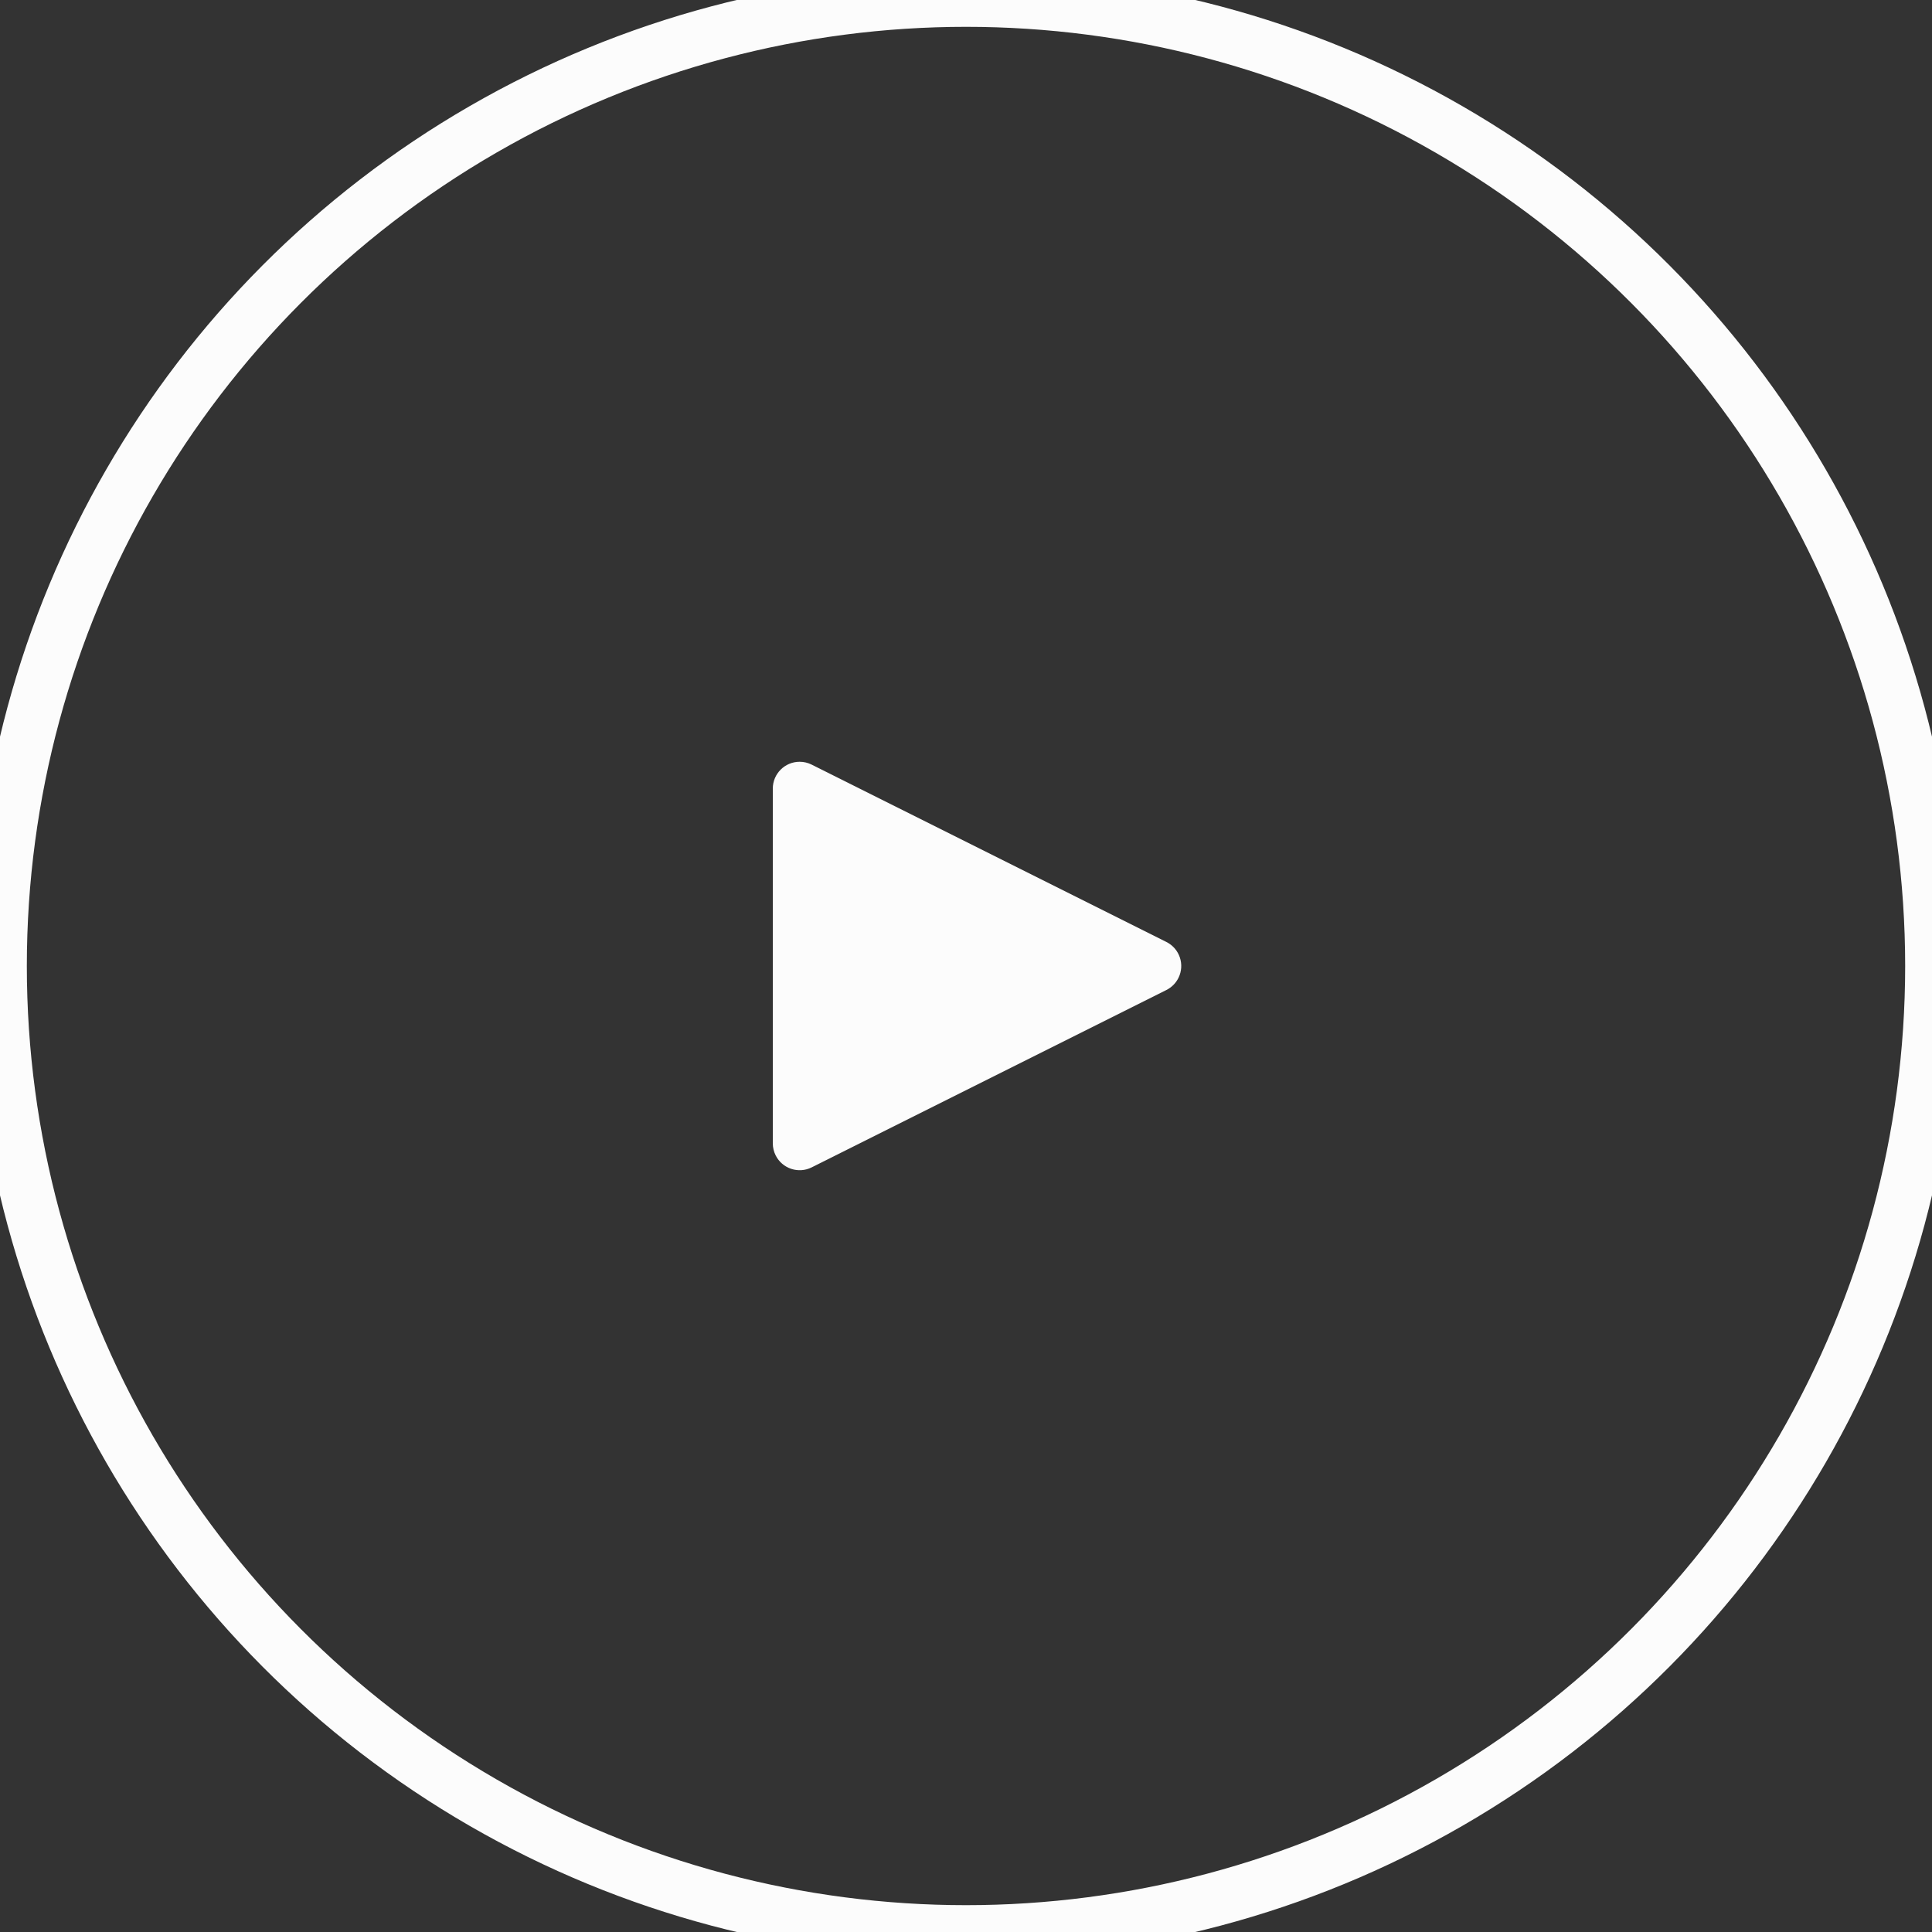 <?xml version="1.0" encoding="UTF-8"?>
<svg width="72px" height="72px" viewBox="0 0 72 72" version="1.1" xmlns="http://www.w3.org/2000/svg" xmlns:xlink="http://www.w3.org/1999/xlink">
    <rect x="0" y="0" width="72" height="72" fill="#333333" stroke="none"/>
    <!-- Generator: Sketch 61.2 (89653) - https://sketch.com -->
    <title>Icon/Play</title>
    <desc>Created with Sketch.</desc>
    <g id="Icon/Play" stroke="none" stroke-width="1" fill="none" fill-rule="evenodd">
        <g id="Play-Button">
            <circle id="Oval" stroke="#FCFCFC" stroke-width="2" cx="36" cy="36" r="36"></circle>
            <path d="M37.923,29.56 L44.534,42.781 C44.781,43.275 44.58,43.876 44.086,44.123 C43.947,44.192 43.794,44.229 43.639,44.229 L30.418,44.229 C29.866,44.229 29.418,43.781 29.418,43.229 C29.418,43.073 29.454,42.92 29.524,42.781 L36.134,29.56 C36.381,29.066 36.982,28.866 37.476,29.113 C37.669,29.21 37.826,29.367 37.923,29.56 Z" id="Triangle" fill="#FCFCFC" transform="translate(37.029, 36) rotate(90) translate(-37.029, -36) "></path>
        </g>
    </g>
</svg>